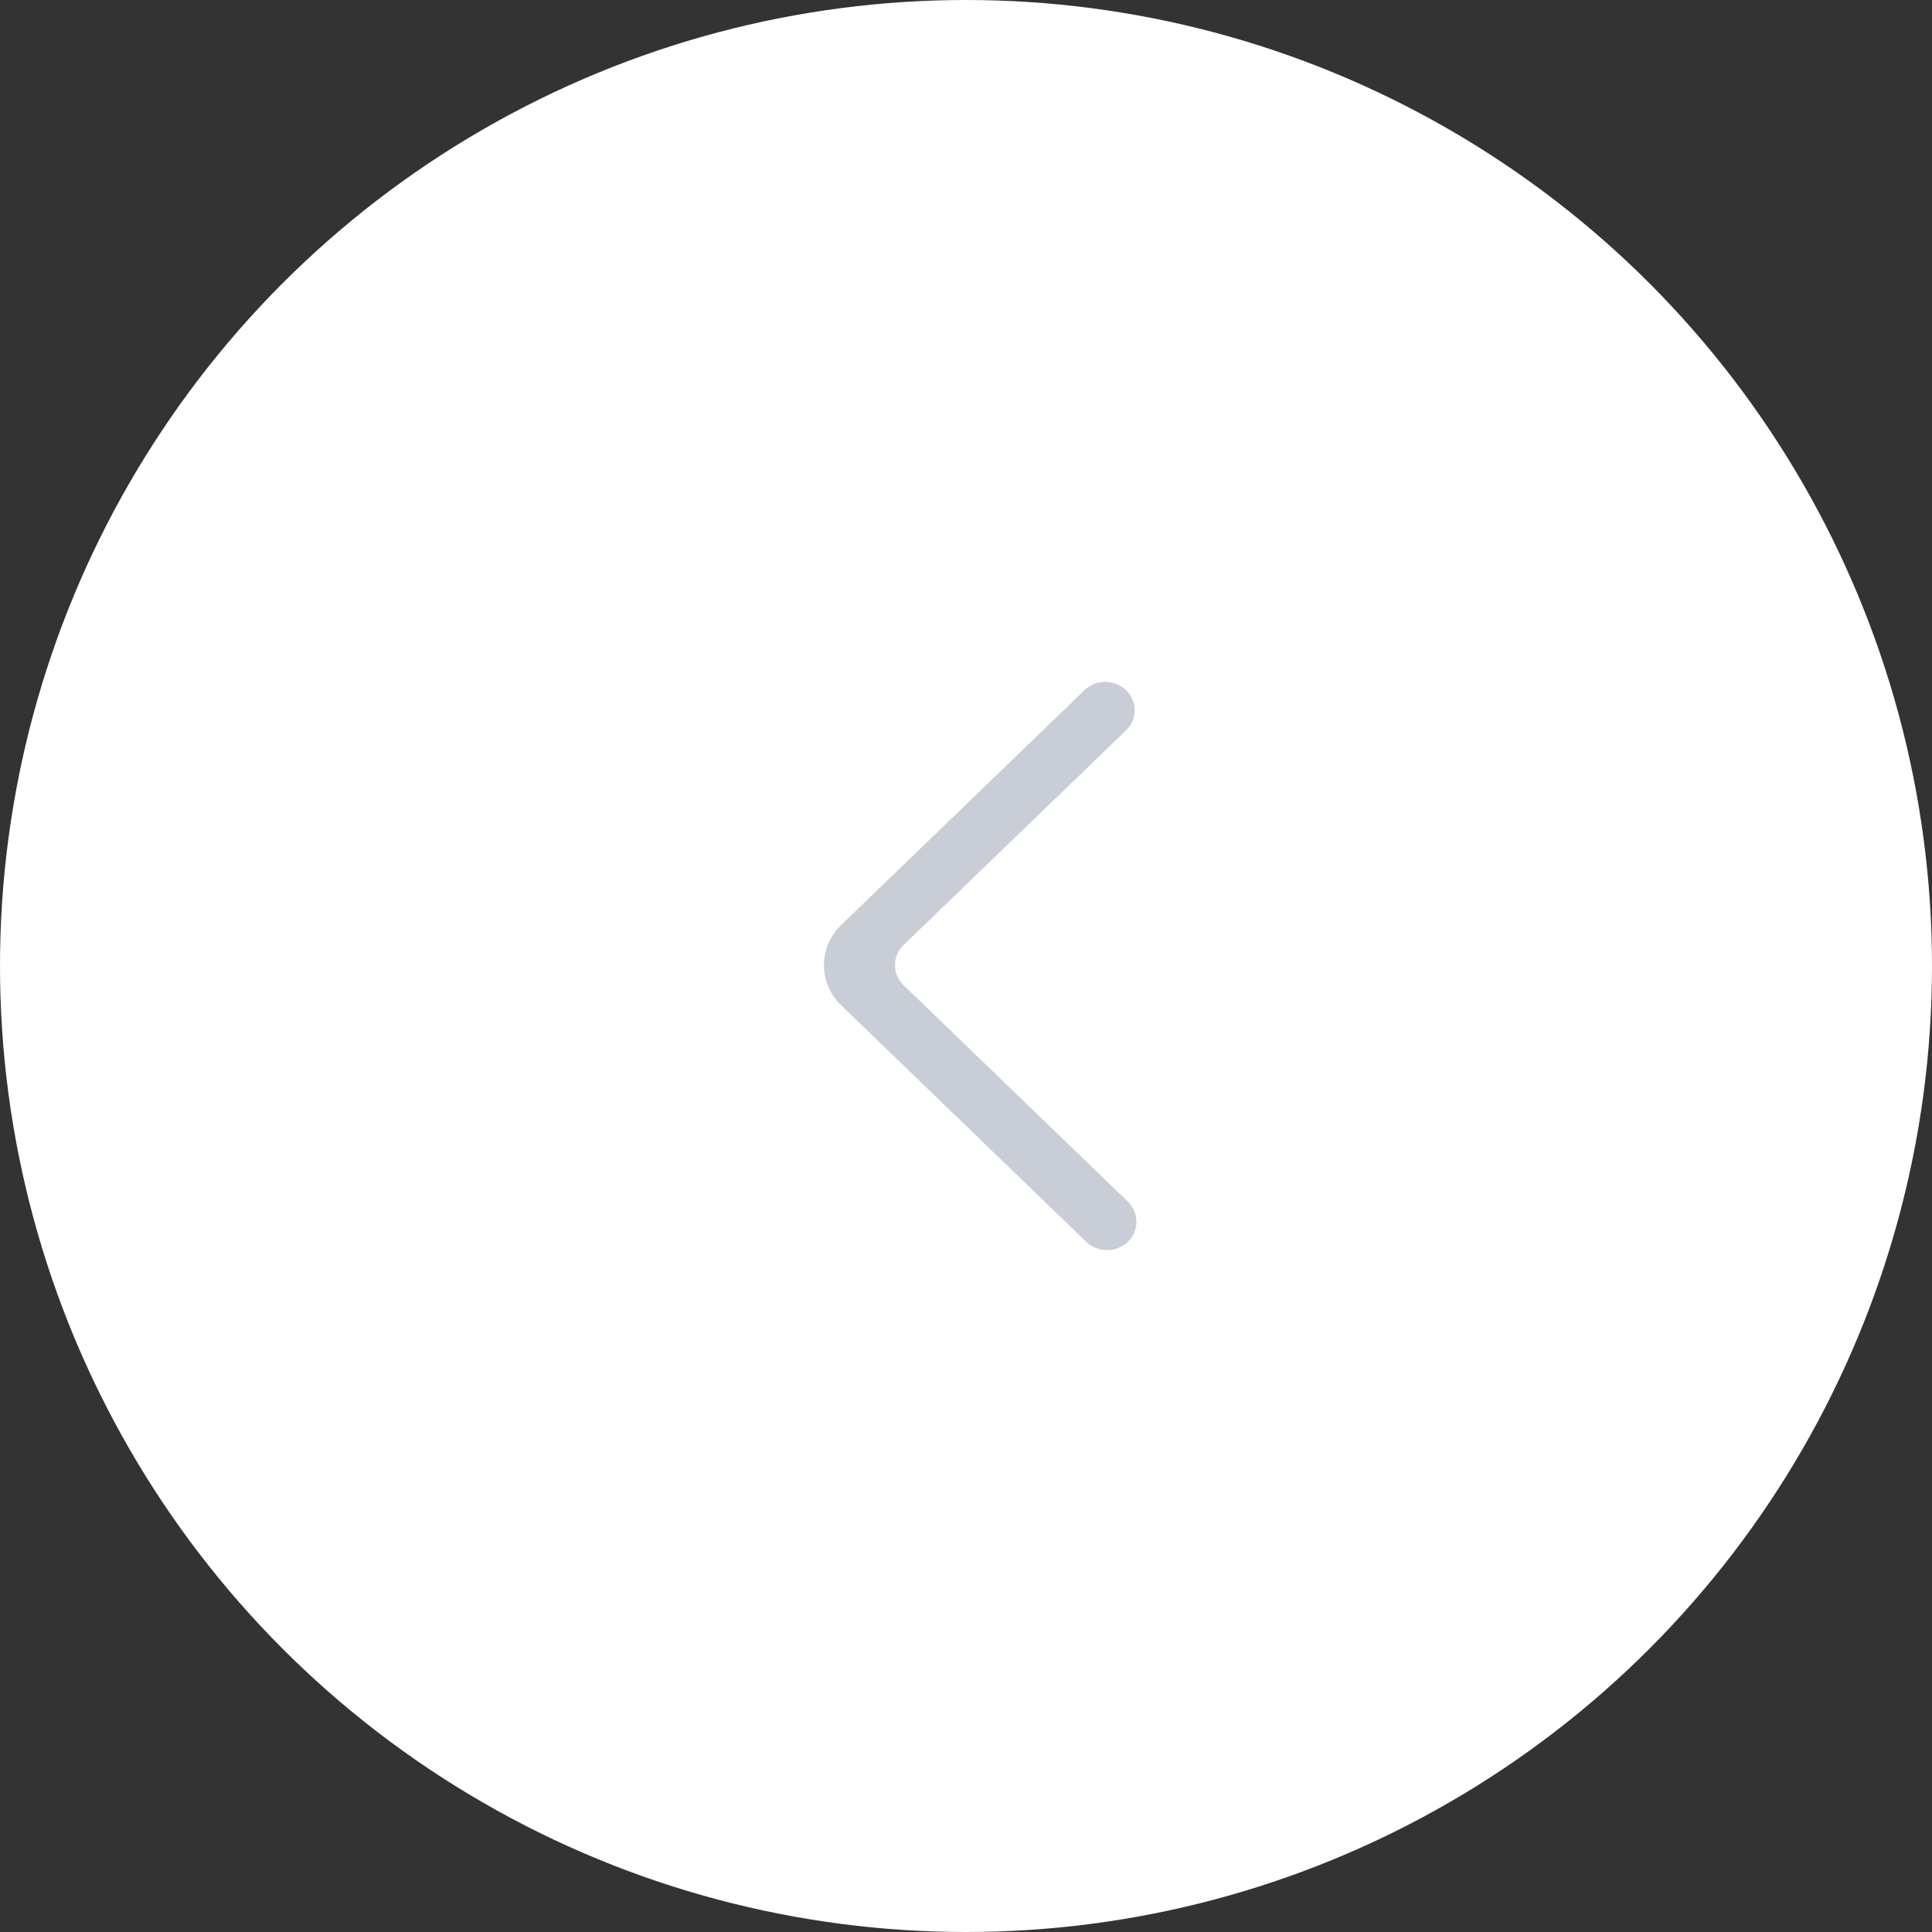 <svg xmlns="http://www.w3.org/2000/svg" width="68" height="68" viewBox="0 0 68 68">
  <rect x="0" y="0" width="68" height="68" fill="#333333" stroke="none"/>
  <g fill="none" fill-rule="evenodd" transform="matrix(-1 0 0 1 68 0)">
    <circle cx="34" cy="34" r="34" fill="#FFF"/>
    <path fill="#C9CDD5" fill-rule="nonzero" d="M38.634,24.292 L38.634,24.292 C38.229,23.903 37.573,23.903 37.17,24.292 L28.607,32.556 C27.798,33.336 27.798,34.603 28.607,35.383 L37.232,43.708 C37.632,44.093 38.28,44.098 38.686,43.718 L38.686,43.718 C39.101,43.329 39.105,42.688 38.697,42.293 L30.803,34.676 C30.398,34.286 30.398,33.653 30.803,33.262 L38.634,25.705 C39.039,25.316 39.039,24.683 38.634,24.292" transform="matrix(-1 0 0 1 67 0)"/>
  </g>
</svg>
